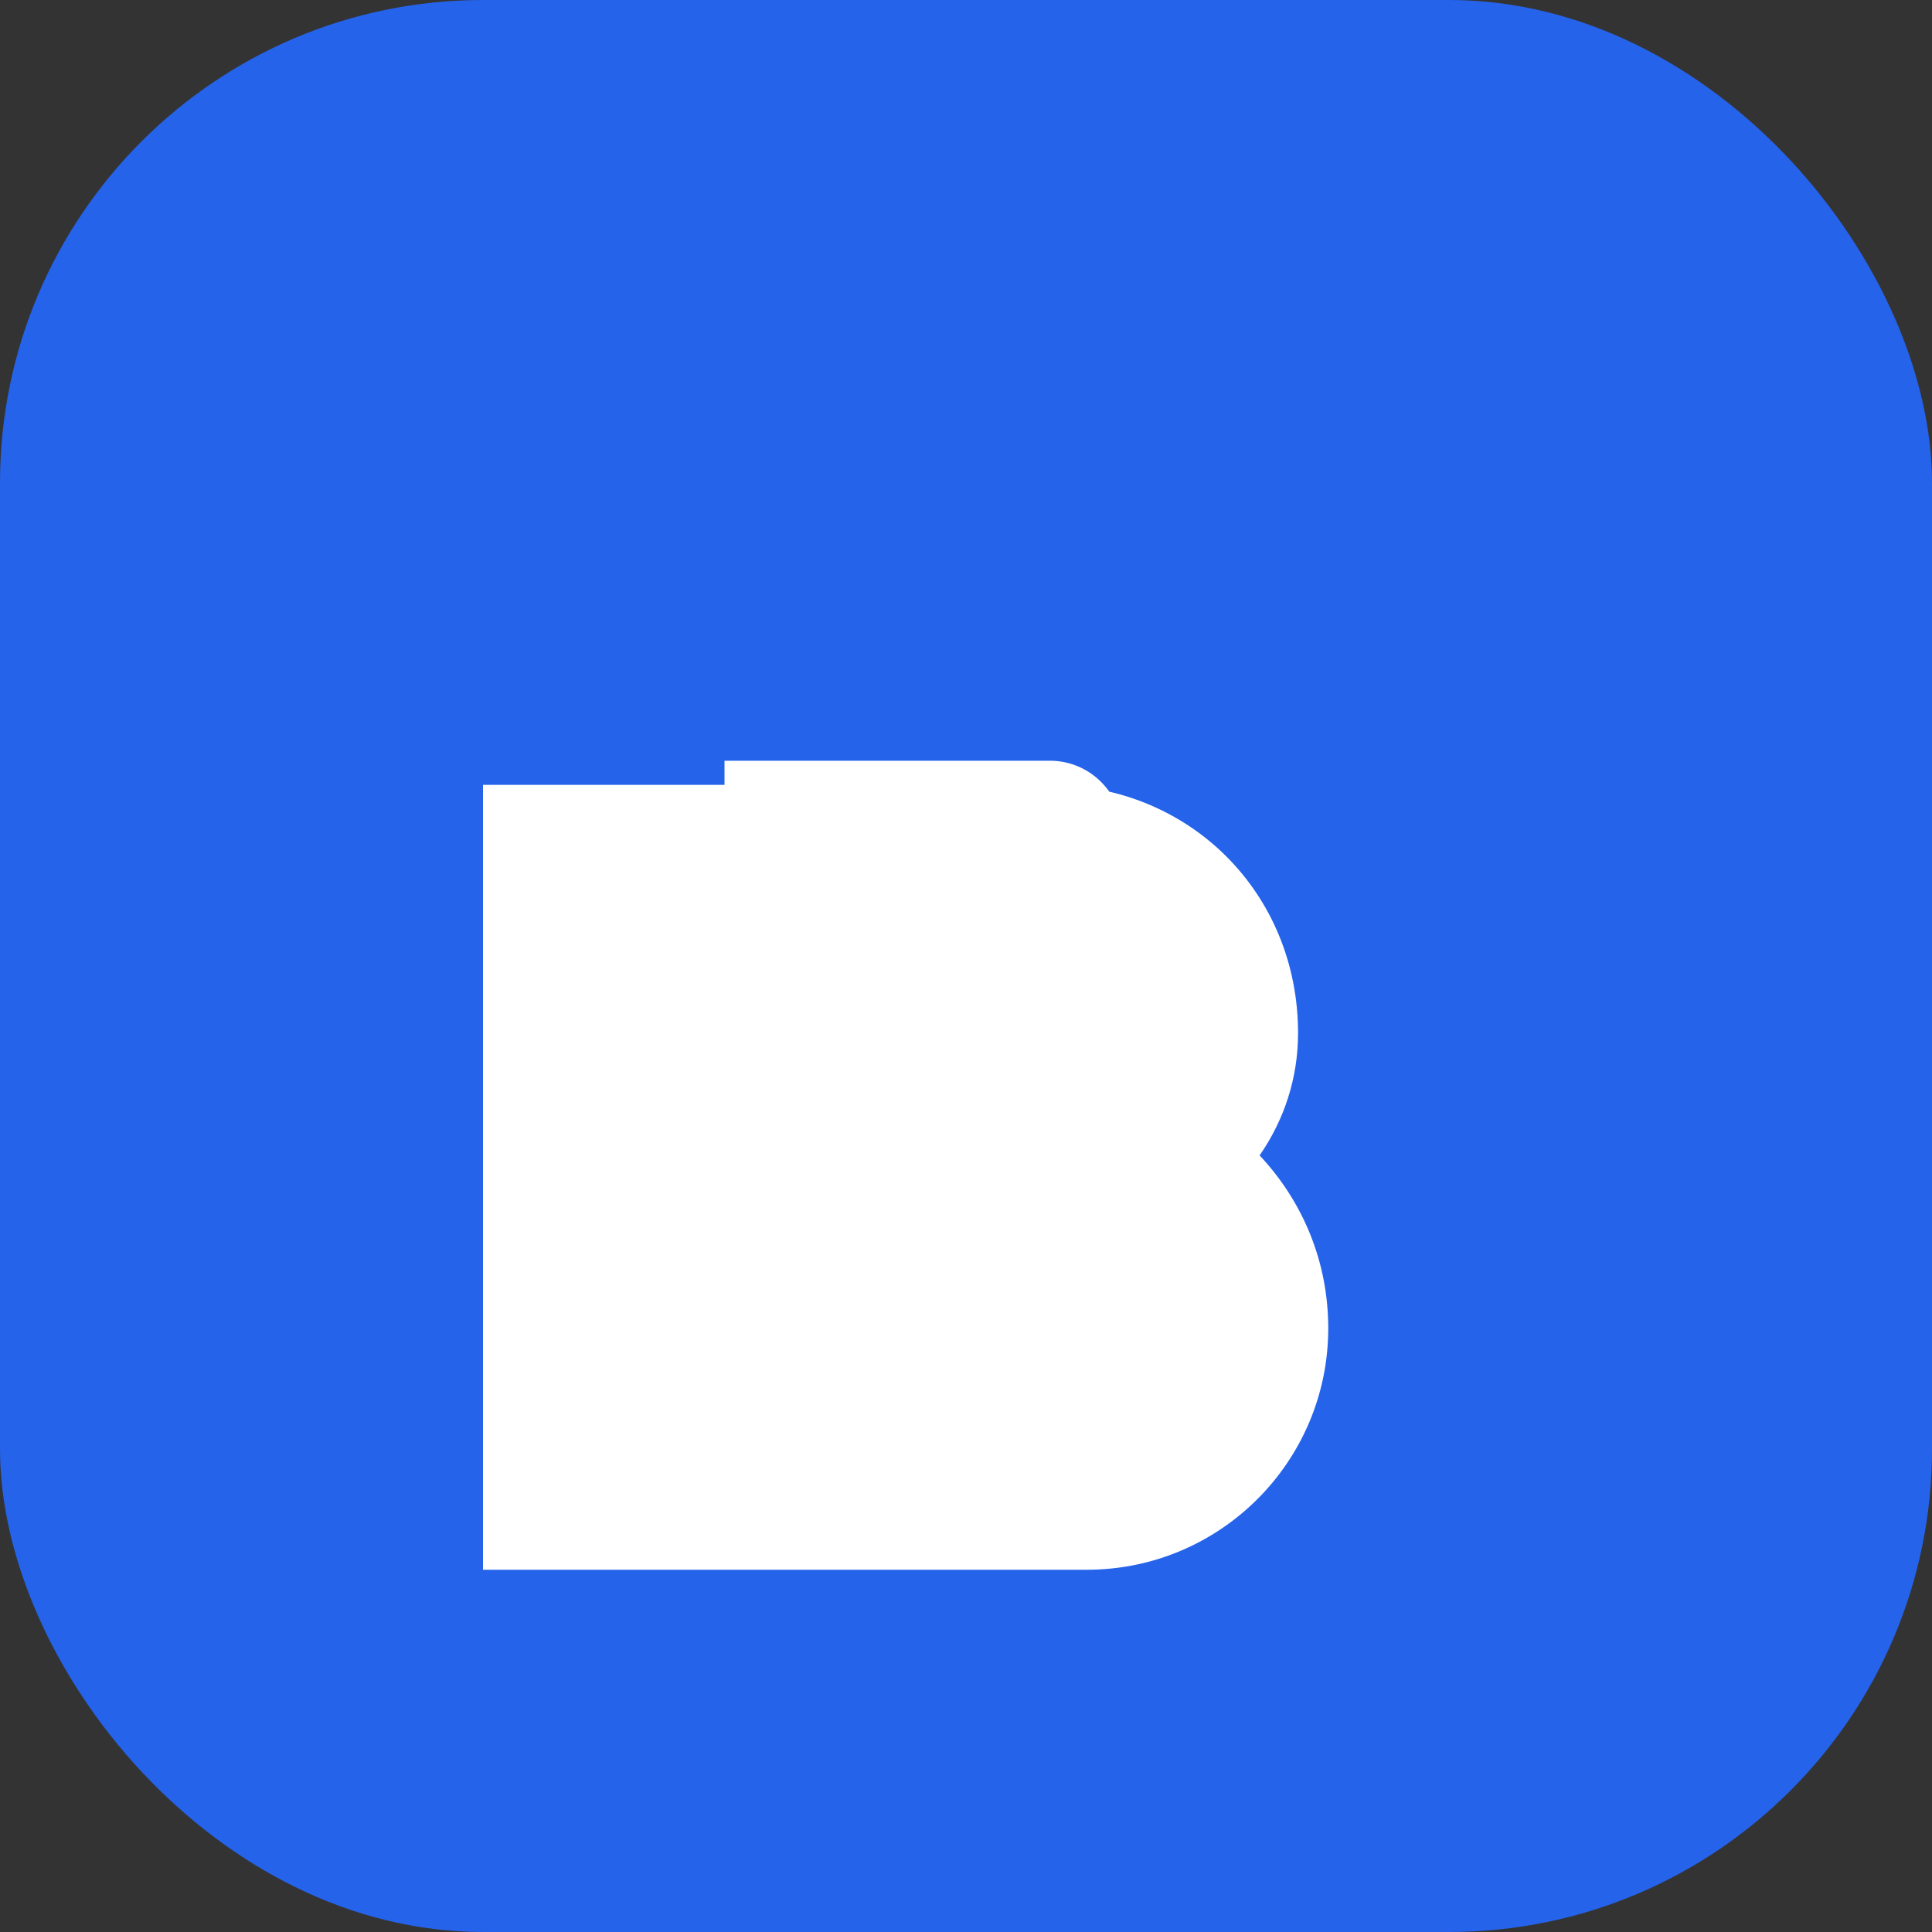 <?xml version="1.0" encoding="UTF-8"?>
<svg width="32" height="32" viewBox="0 0 32 32" xmlns="http://www.w3.org/2000/svg">
  <rect x="0" y="0" width="32" height="32" fill="#333333" stroke="none"/>
  <!-- Simplified B for favicon -->
  <rect width="32" height="32" rx="8" fill="#2563eb"/>
  <path d="M8 6 L8 26 L18 26 C20.209 26 22 24.209 22 22 C22 20.895 21.577 19.898 20.863 19.137 C21.269 18.552 21.5 17.857 21.5 17.111 C21.5 14.794 19.706 13 17.389 13 L8 13 L8 6 Z M12 9 L12 15 L17.389 15 C18.052 15 18.589 14.463 18.589 13.8 C18.589 13.137 18.052 12.6 17.389 12.6 L12 12.6 L12 9 Z M12 17 L12 22 L18 22 C18.884 22 19.6 21.284 19.6 20.4 C19.6 19.516 18.884 18.8 18 18.8 L12 18.8 L12 17 Z" fill="white"/>
</svg>